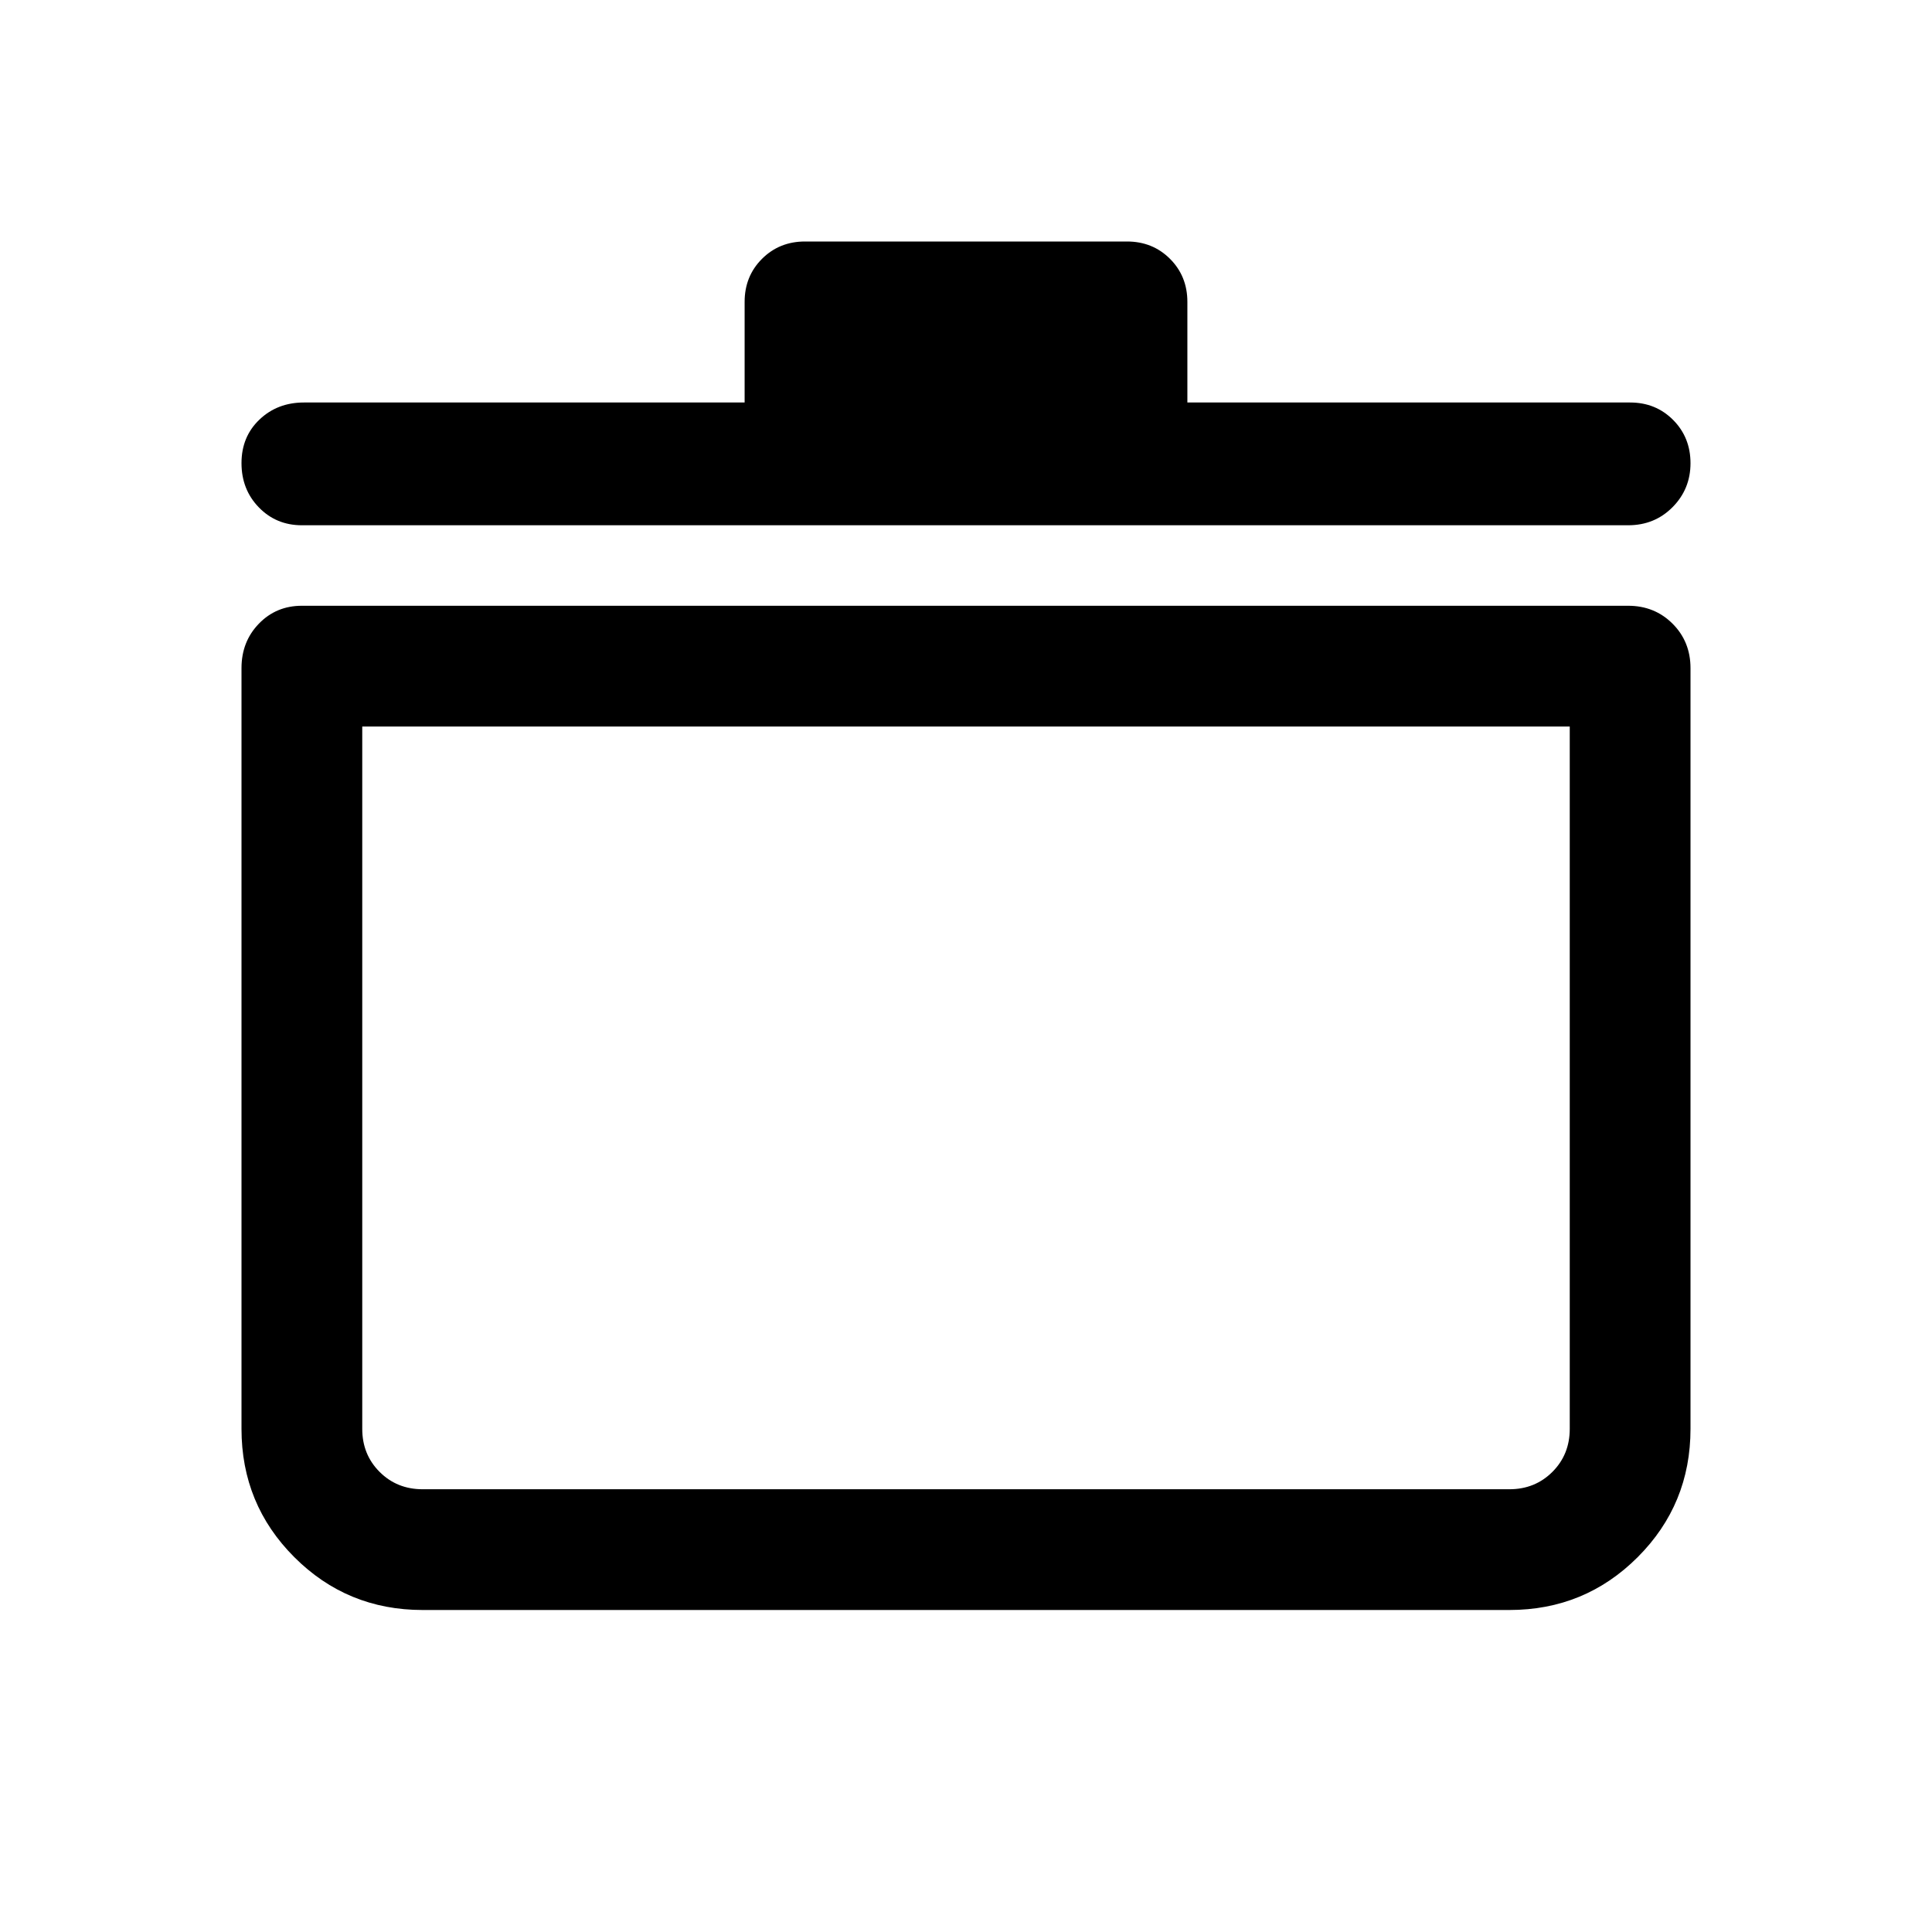 <svg xmlns="http://www.w3.org/2000/svg" width="48" height="48" viewBox="0 -960 960 960"><path d="M210-160q-37.5 0-63.75-26.25T120-250v-378q0-13.175 8.625-22.088Q137.25-659 150-659h659q13.175 0 22.088 8.912Q840-641.175 840-628v378q0 37.5-26.25 63.75T750-160H210Zm-30-439v349q0 12.75 8.625 21.375T210-220h540q12.75 0 21.375-8.625T780-250v-349H180Zm190-161v-50q0-12.75 8.625-21.375T400-840h160q12.75 0 21.375 8.625T590-810v50h220q12.75 0 21.375 8.675 8.625 8.676 8.625 21.5Q840-717 831.088-708q-8.913 9-22.088 9H150q-12.75 0-21.375-8.877t-8.625-22q0-13.123 8.913-21.623Q137.825-760 151-760h219Zm110 350Z"/></svg>